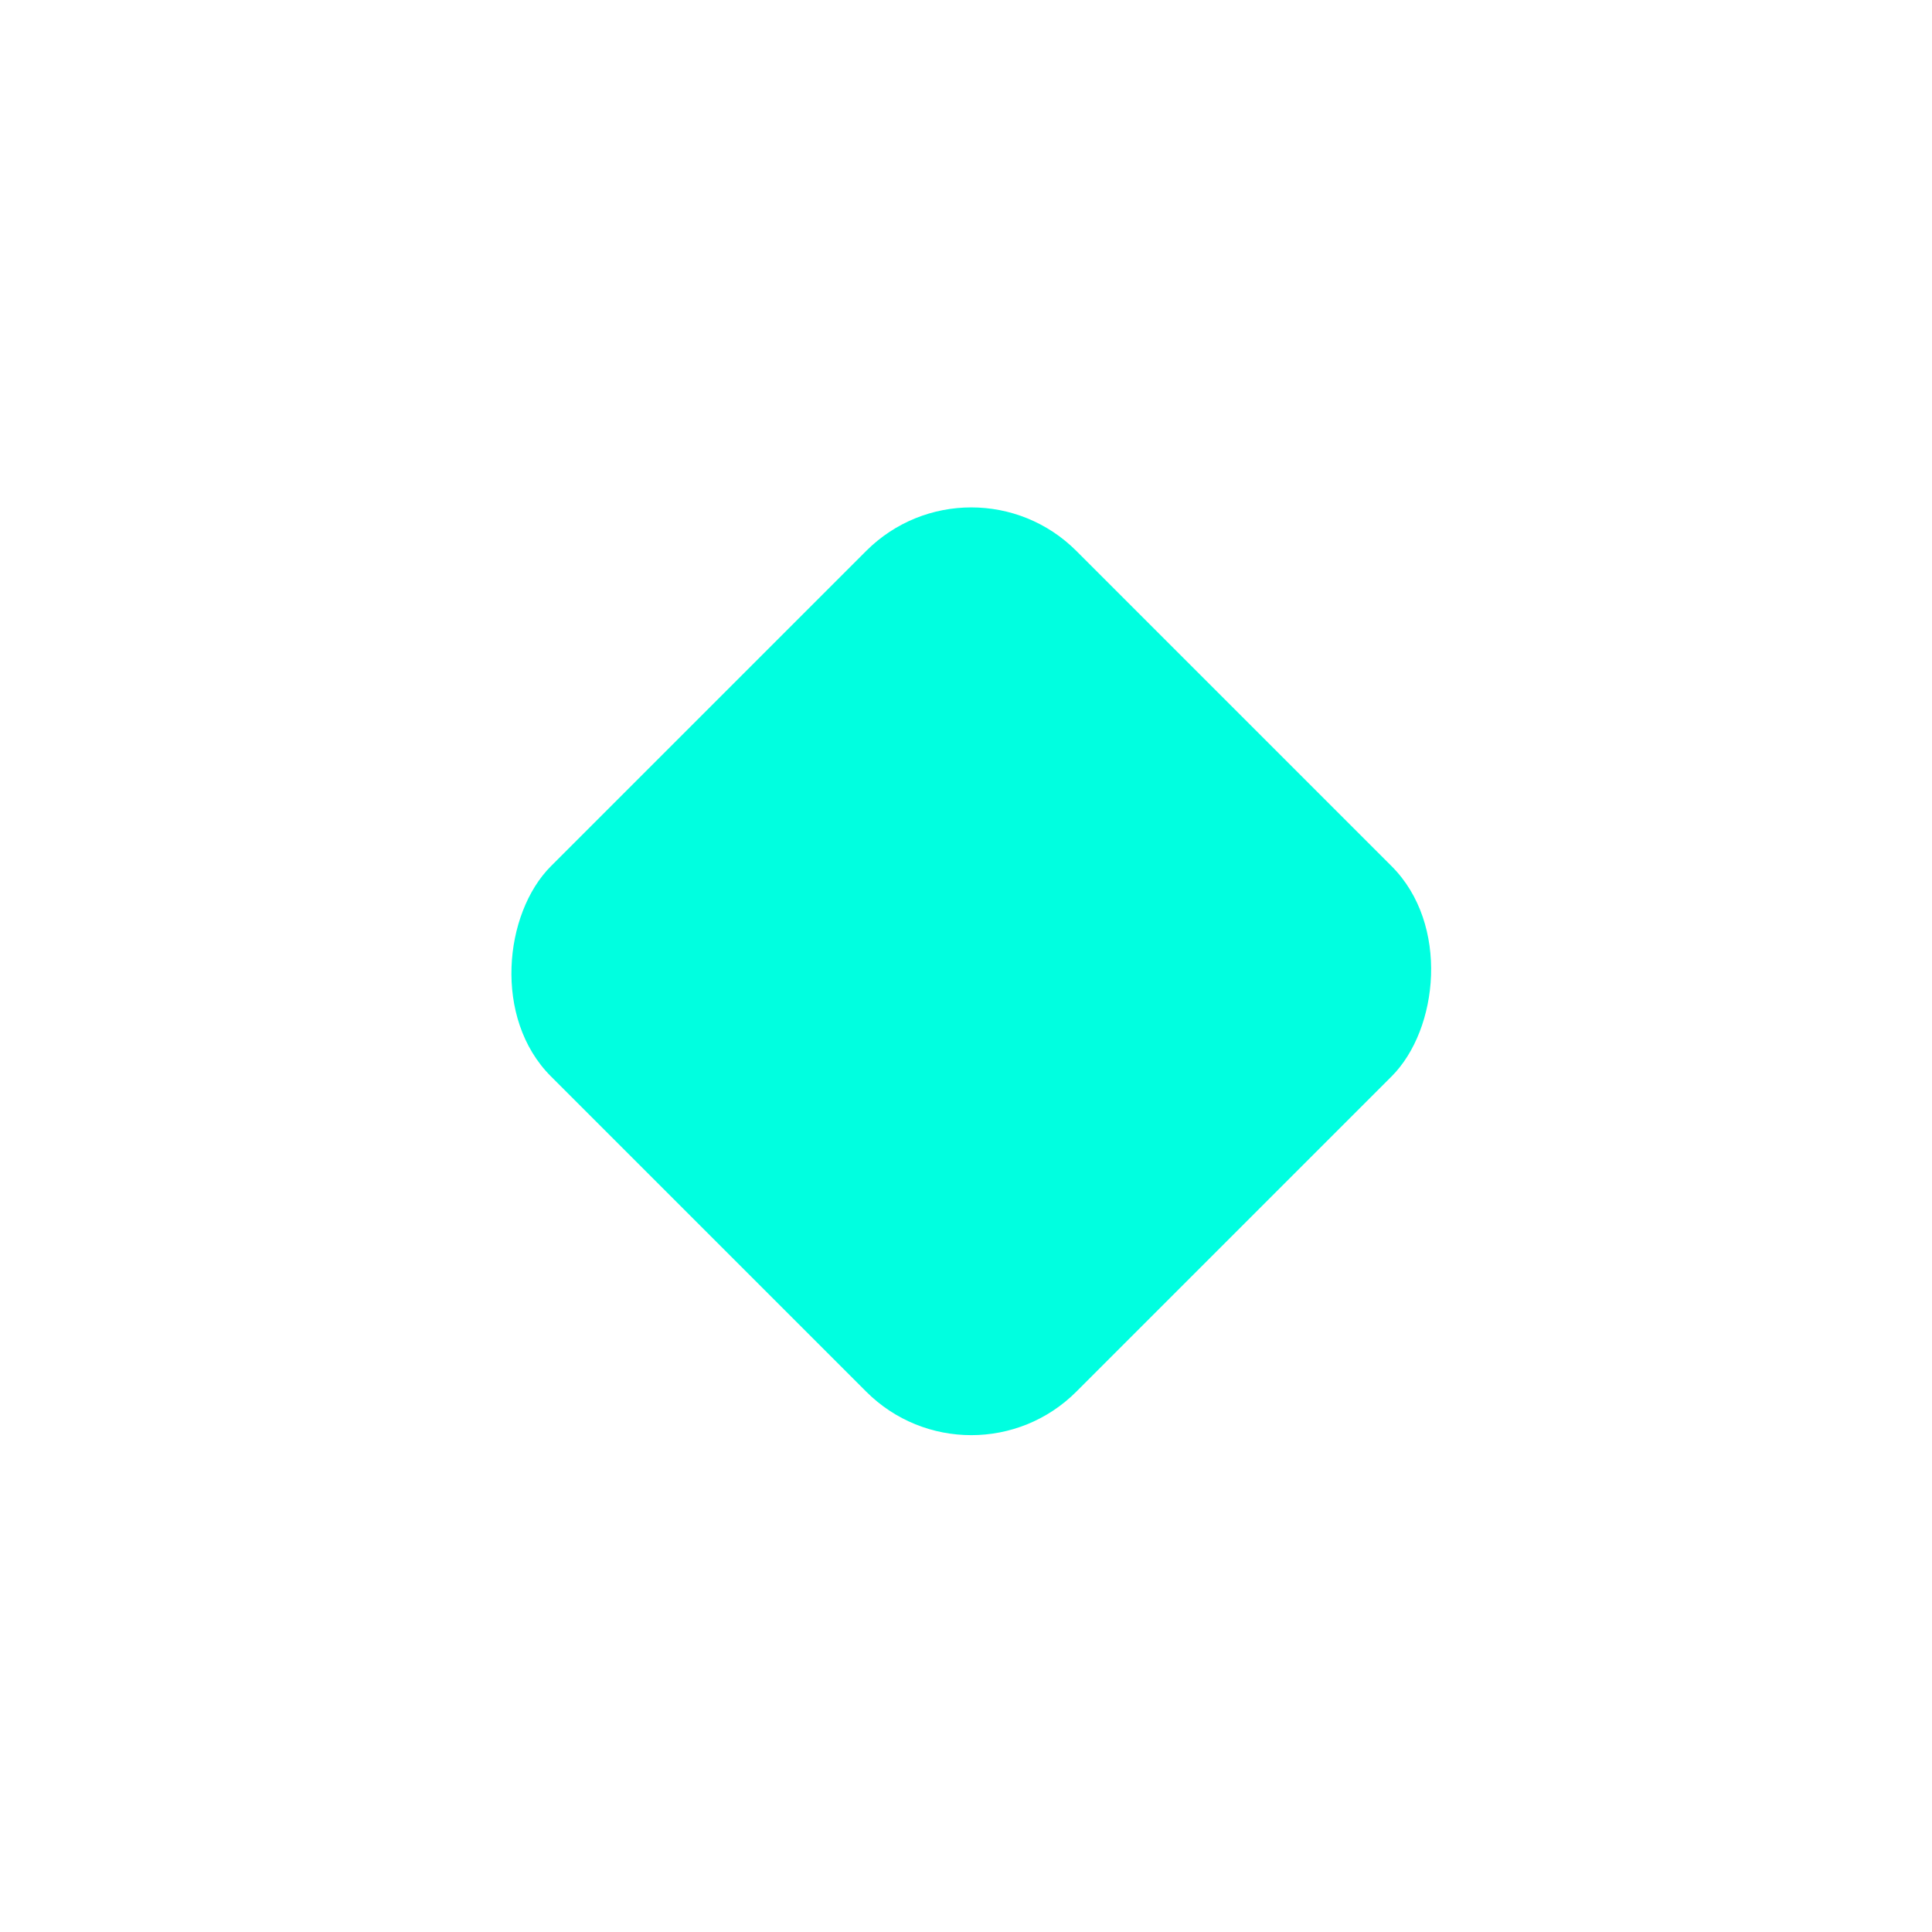 <svg width="26" height="26" viewBox="0 0 26 26" fill="none" xmlns="http://www.w3.org/2000/svg">
<g filter="url(#filter0_d_18_4186)">
<rect x="13.071" y="6" width="10" height="10" rx="2" transform="rotate(45 13.071 6)" fill="url(#paint0_linear_18_4186)"/>
</g>
<defs>
<filter id="filter0_d_18_4186" x="0.828" y="0.828" width="24.485" height="24.485" filterUnits="userSpaceOnUse" color-interpolation-filters="sRGB">
<feFlood flood-opacity="0" result="BackgroundImageFix"/>
<feColorMatrix in="SourceAlpha" type="matrix" values="0 0 0 0 0 0 0 0 0 0 0 0 0 0 0 0 0 0 127 0" result="hardAlpha"/>
<feMorphology radius="1" operator="dilate" in="SourceAlpha" result="effect1_dropShadow_18_4186"/>
<feOffset/>
<feGaussianBlur stdDeviation="2.5"/>
<feComposite in2="hardAlpha" operator="out"/>
<feColorMatrix type="matrix" values="0 0 0 0 0 0 0 0 0 1 0 0 0 0 0.878 0 0 0 0.65 0"/>
<feBlend mode="normal" in2="BackgroundImageFix" result="effect1_dropShadow_18_4186"/>
<feBlend mode="normal" in="SourceGraphic" in2="effect1_dropShadow_18_4186" result="shape"/>
</filter>
<linearGradient id="paint0_linear_18_4186" x1="13.071" y1="11.64" x2="23.071" y2="11.64" gradientUnits="userSpaceOnUse">
<stop stop-color="#00FFE0"/>
<stop offset="1" stop-color="#00FFE0"/>
</linearGradient>
</defs>
</svg>
